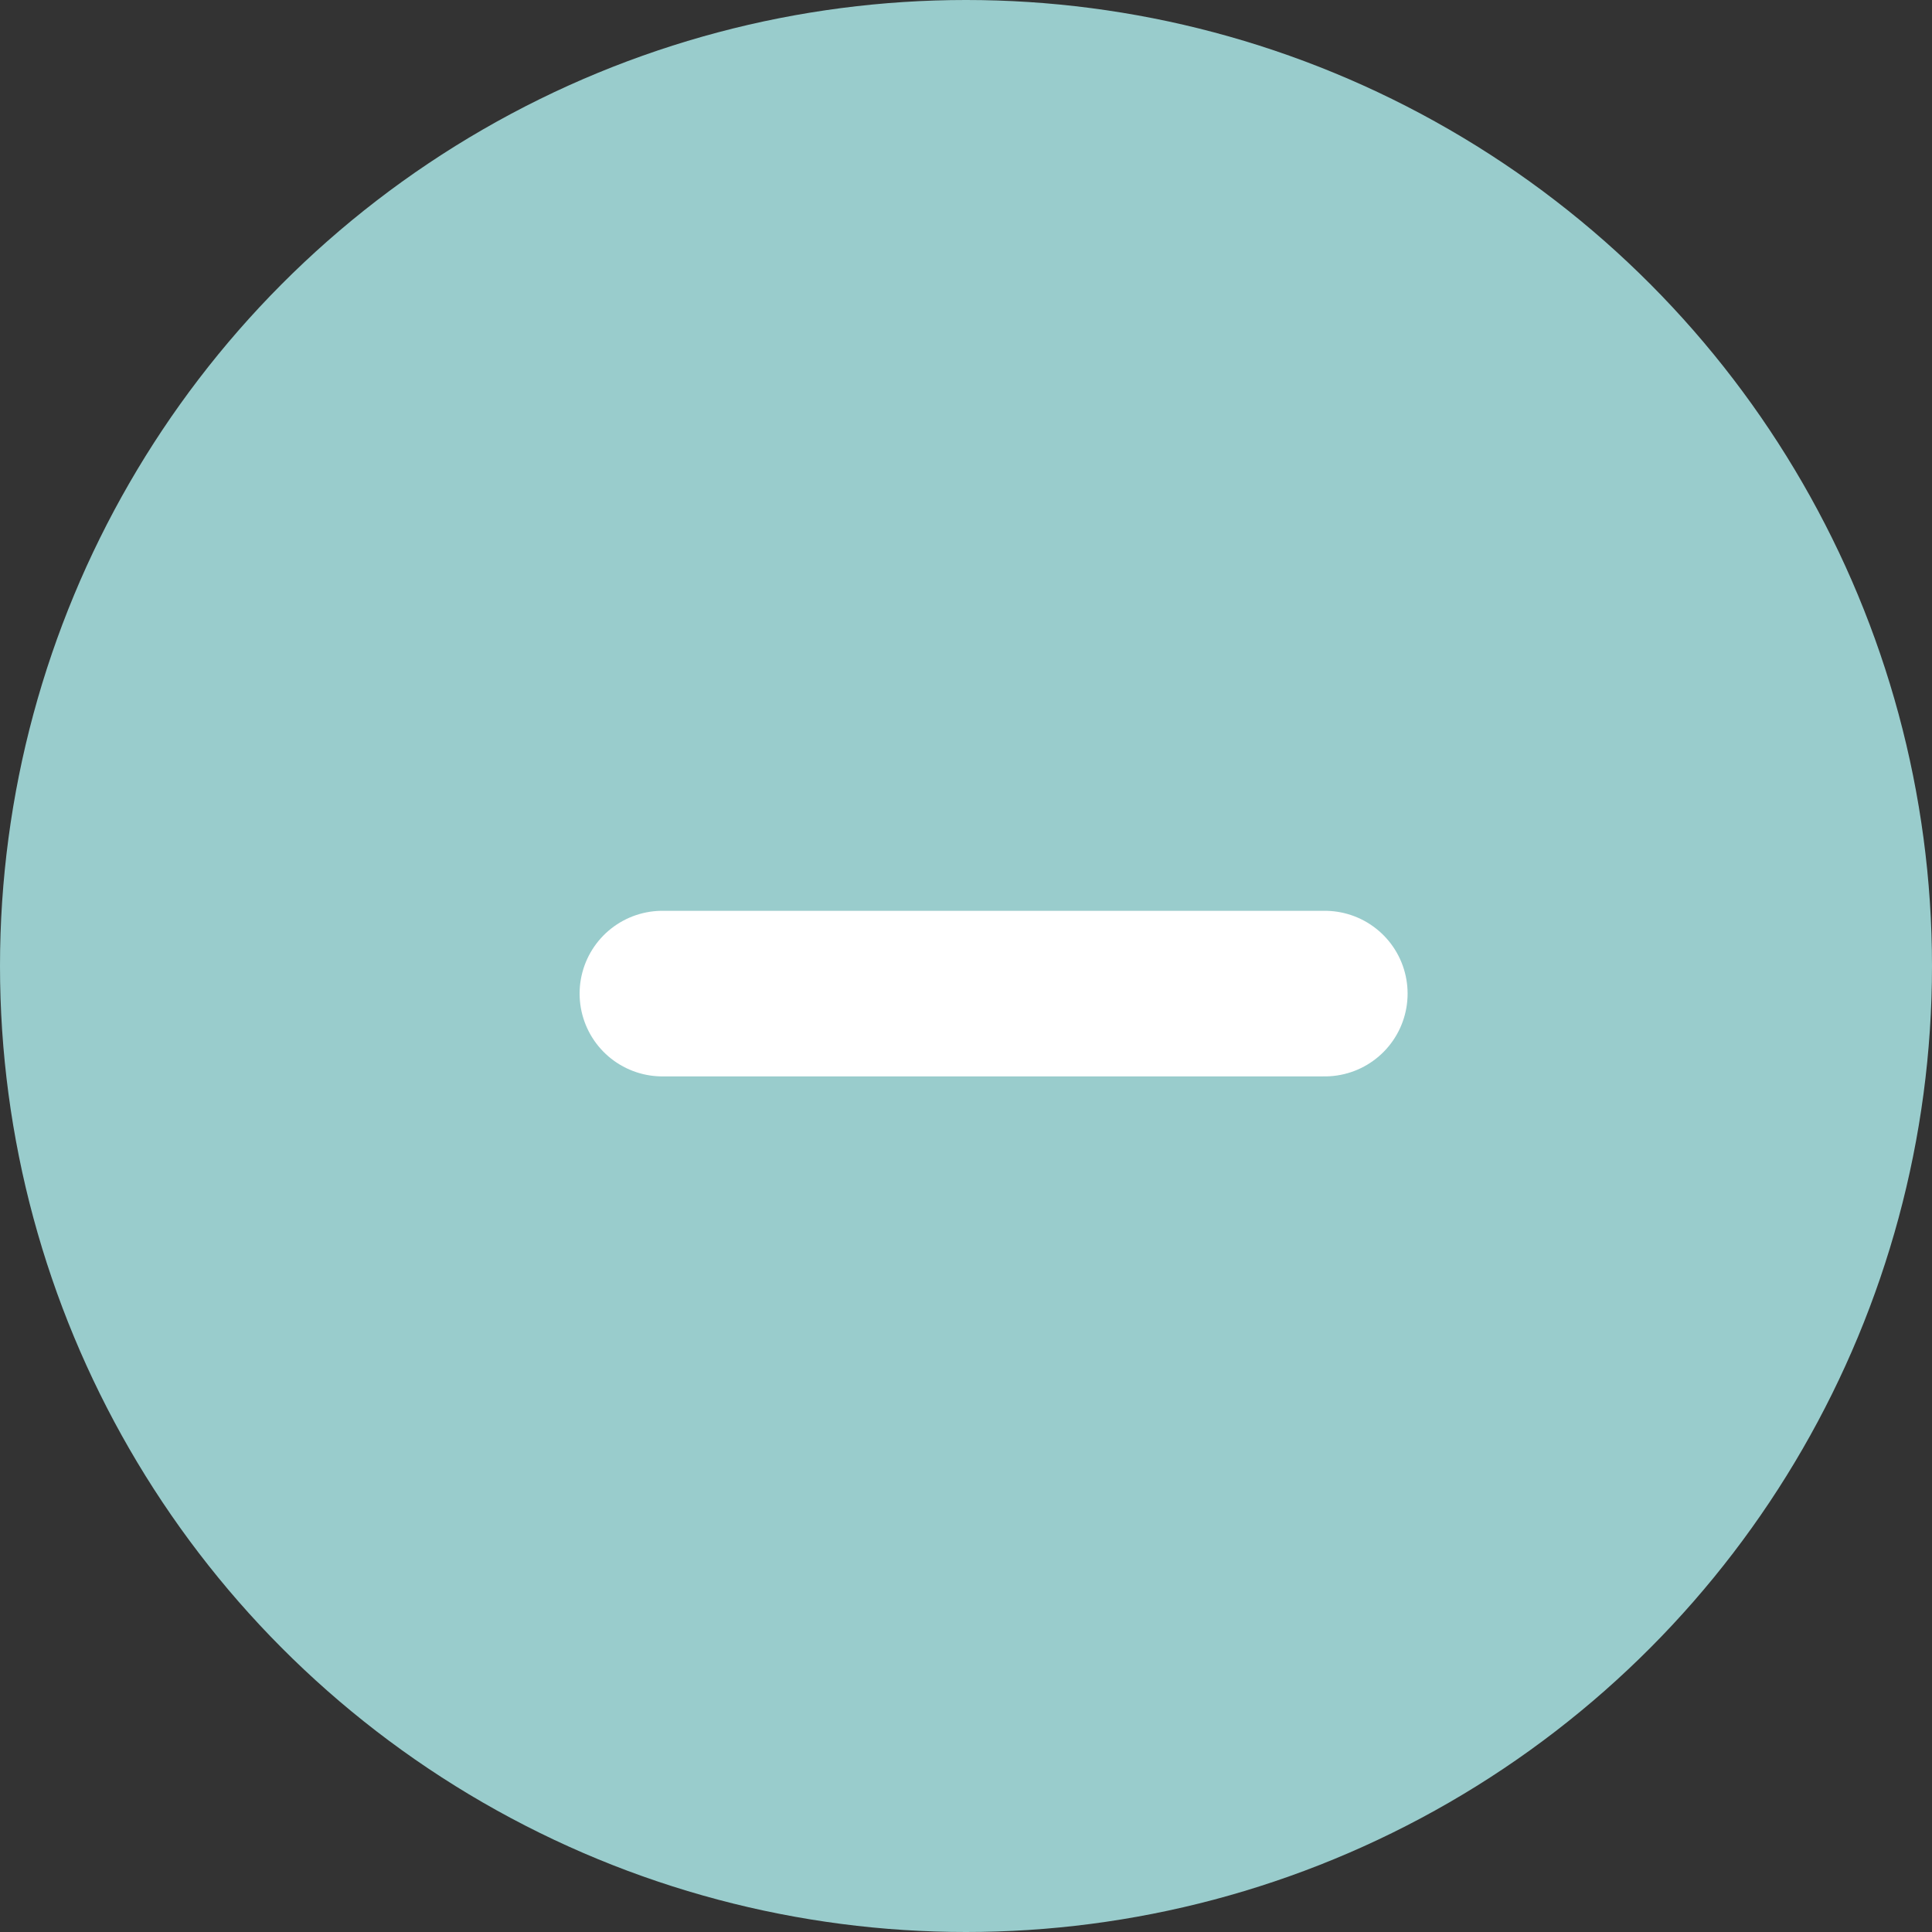 <svg width="35" height="35" viewBox="0 0 35 35" fill="none" xmlns="http://www.w3.org/2000/svg">
<rect x="0" y="0" width="35" height="35" fill="#333333" stroke="none"/>
<circle cx="17.5" cy="17.5" r="17.5" fill="#99CCCC"/>
<path d="M12 18H24" stroke="white" stroke-width="3" stroke-linecap="round"/>
</svg>
